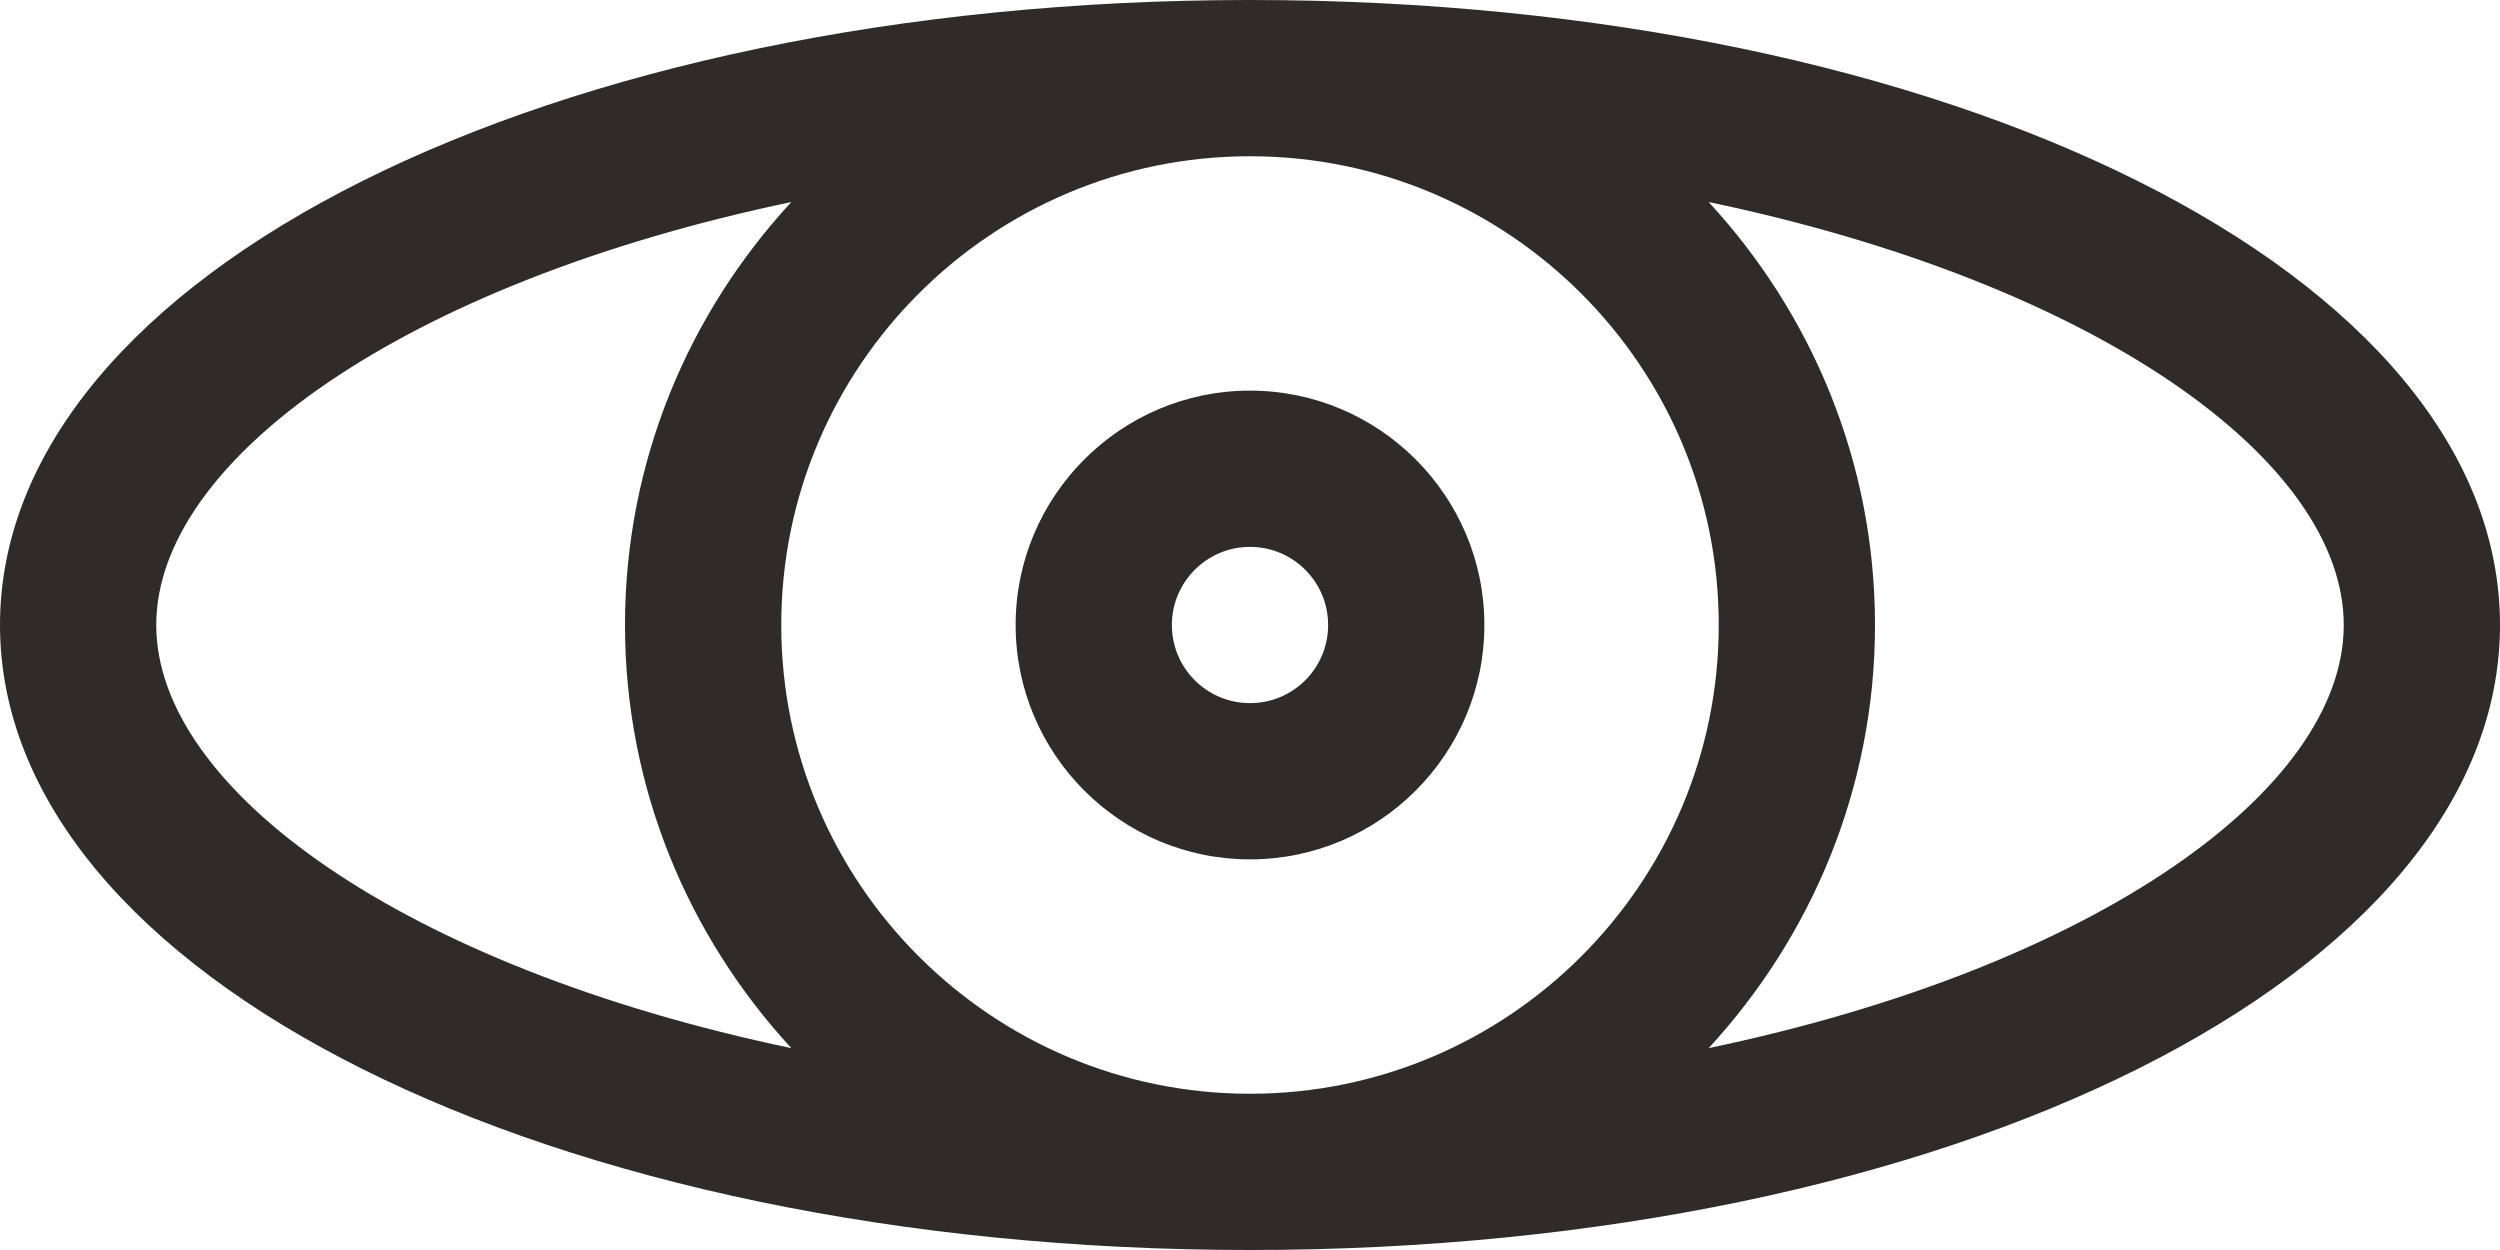 <?xml version="1.0" encoding="utf-8"?>
<!-- Generator: Adobe Illustrator 16.0.0, SVG Export Plug-In . SVG Version: 6.00 Build 0)  -->
<!DOCTYPE svg PUBLIC "-//W3C//DTD SVG 1.1//EN" "http://www.w3.org/Graphics/SVG/1.1/DTD/svg11.dtd">
<svg version="1.1" id="Layer_1" xmlns="http://www.w3.org/2000/svg" xmlns:xlink="http://www.w3.org/1999/xlink" x="0px" y="0px"
	 width="32px" height="16px" viewBox="1 356.217 32 16" enable-background="new 1 356.217 32 16" xml:space="preserve">
<g id="Eye_2_">
	<g>
		<path fill="#302B2A" d="M17,356.217c-8.972,0-16,3.516-16,8s7.028,8,16,8c8.973,0,16-3.516,16-8
			C33,359.731,25.973,356.217,17,356.217z M3,364.217c0-2.102,3.151-4.371,8.129-5.414C9.812,360.229,9,362.127,9,364.217
			s0.812,3.988,2.129,5.416C6.151,368.59,3,366.315,3,364.217z M17,370.217c-3.309,0-6-2.691-6-6c0-3.311,2.691-6,6-6s6,2.689,6,6
			C23,367.526,20.309,370.217,17,370.217z M22.871,369.633c1.316-1.428,2.129-3.326,2.129-5.416s-0.813-3.988-2.129-5.414
			c4.979,1.043,8.129,3.313,8.129,5.414C31,366.317,27.85,368.59,22.871,369.633z M17,361.217c-1.654,0-3,1.346-3,3s1.346,3,3,3
			s3-1.346,3-3S18.654,361.217,17,361.217z M17,365.217c-0.552,0-1-0.447-1-1c0-0.551,0.448-1,1-1c0.553,0,1,0.449,1,1
			C18,364.77,17.553,365.217,17,365.217z"/>
	</g>
</g>
</svg>
